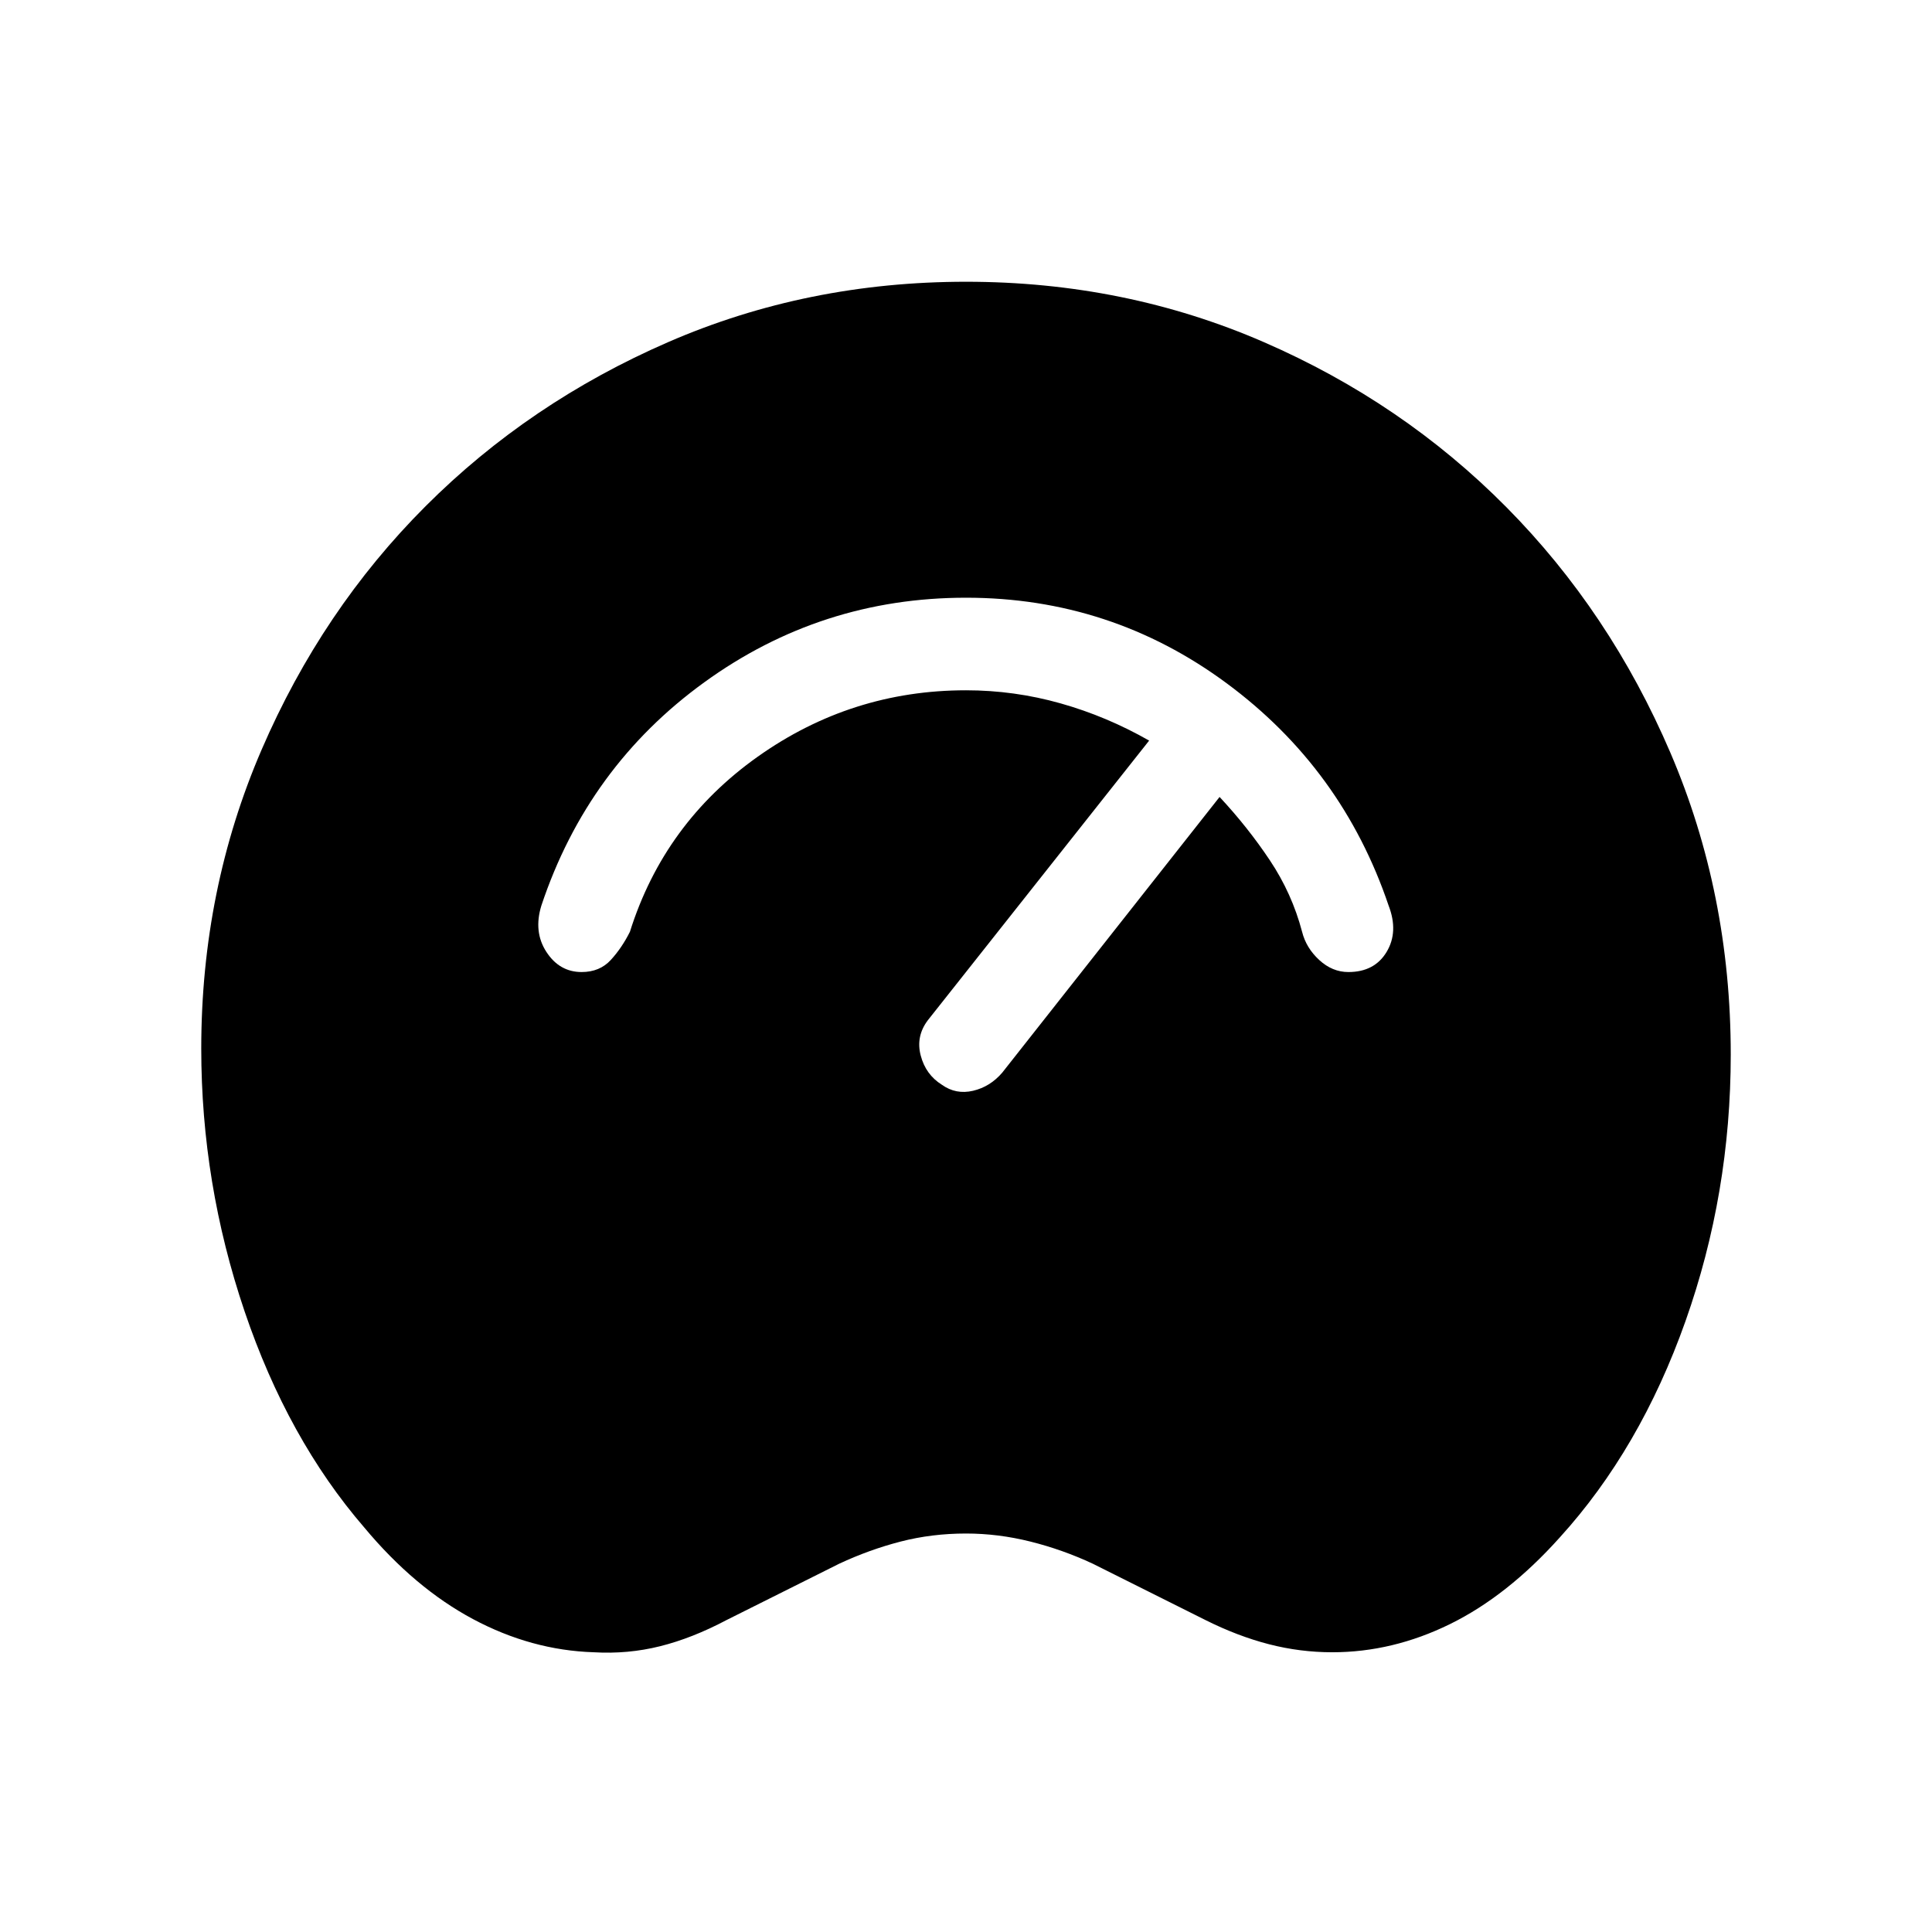 <svg xmlns="http://www.w3.org/2000/svg" width="48" height="48" viewBox="0 0 48 48"><path d="M14.75 41.05q-1.55-.05-3-.825-1.45-.775-2.7-2.275-1.9-2.2-2.975-5.375Q5 29.4 5 26.05q0-3.95 1.5-7.425 1.5-3.475 4.075-6.05Q13.15 10 16.6 8.5T24 7q3.95 0 7.4 1.5t6.025 4.1Q40 15.2 41.5 18.7q1.5 3.5 1.5 7.5 0 3.45-1.125 6.625T38.75 38.2q-1.3 1.45-2.725 2.15t-2.925.7q-.8 0-1.575-.2-.775-.2-1.575-.6l-2.8-1.4q-.75-.35-1.55-.55-.8-.2-1.6-.2-.85 0-1.625.2t-1.525.55l-2.8 1.4q-.85.45-1.65.65-.8.2-1.65.15Zm-.3-16.9q.45 0 .725-.3.275-.3.475-.7.85-2.7 3.175-4.35Q21.15 17.15 24 17.15q1.2 0 2.35.325 1.15.325 2.2.925l-5.5 6.95q-.3.4-.175.875t.525.725q.35.25.775.15.425-.1.725-.45l5.4-6.85q.7.75 1.25 1.575t.8 1.775q.1.4.425.7.325.3.725.3.65 0 .95-.5.3-.5.05-1.15-1.15-3.4-4.025-5.525Q27.6 14.85 24 14.85q-3.6 0-6.5 2.1t-4.05 5.55q-.2.65.125 1.15.325.5.875.5Z"/></svg>